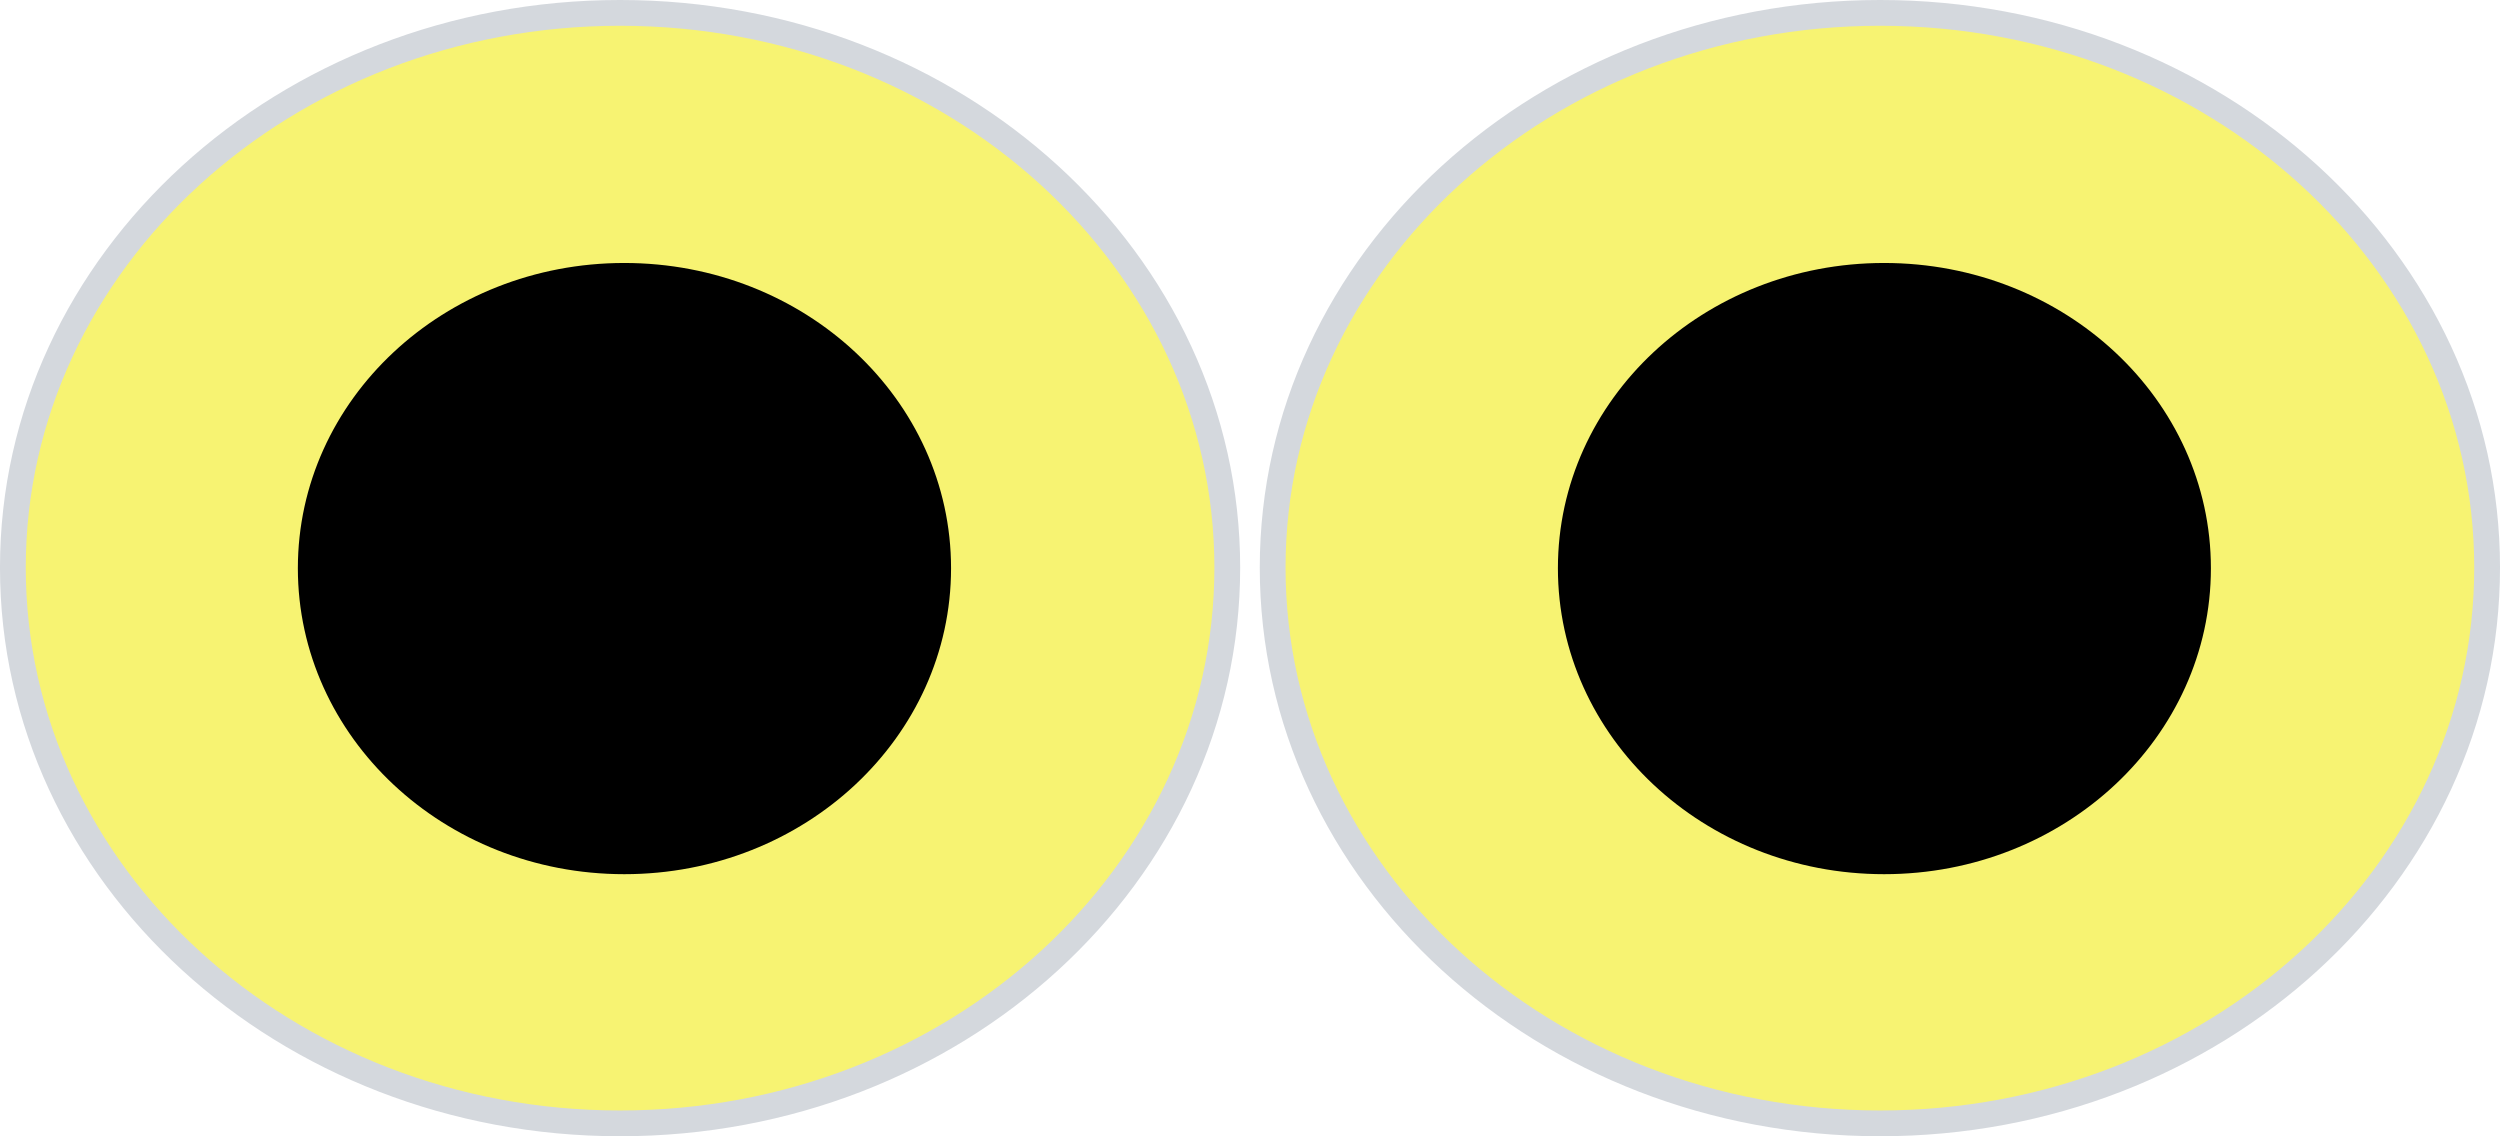 <?xml version="1.0" encoding="utf-8"?>
<!-- Generator: Adobe Illustrator 16.0.0, SVG Export Plug-In . SVG Version: 6.00 Build 0)  -->
<!DOCTYPE svg PUBLIC "-//W3C//DTD SVG 1.1//EN" "http://www.w3.org/Graphics/SVG/1.1/DTD/svg11.dtd">
<svg version="1.1" id="Layer_1" xmlns="http://www.w3.org/2000/svg" xmlns:xlink="http://www.w3.org/1999/xlink" x="0px" y="0px"
	 width="228.945px" height="104.056px" viewBox="0 0 228.945 104.056" enable-background="new 0 0 228.945 104.056"
	 xml:space="preserve">
<pattern  x="20.639" y="21.958" width="82.553" height="75.857" patternUnits="userSpaceOnUse" id="sm_flows" viewBox="0 -75.857 82.553 75.857" overflow="visible">
	<g>
		<polygon fill="none" points="0,0 82.553,0 82.553,-75.857 0,-75.857 		"/>
		<polygon fill="#CA904F" points="82.553,0 0,0 0,-75.857 82.553,-75.857 		"/>
		<g>
			<path fill="#FFFFFF" stroke="#000000" d="M28.629-50.799"/>
			<g>
				<path fill="#B35537" d="M31.996-56.578c0,0,14.005-4.013,15.127,0.503c0,0-1.272,7.674-15.193,2.379L31.996-56.578z"/>
				<path fill="#B35537" d="M27.076-60.373c0,0,0.968-12.829,7.096-10.905c6.129,1.925-1.13,11.034-4.192,11.546
					c-3.065,0.513-0.484,0.642-0.484,0.642L27.076-60.373z"/>
				<path fill="#B35537" d="M30.463-58.961c0,0,9.354-8.21,12.739-6.543c3.388,1.668,5.161,4.491-3.708,7.185
					c-8.87,2.695-7.741,1.412-7.741,1.412L30.463-58.961z"/>
				<path fill="#B35537" d="M31.33-53.348c0,0,18.545,4.105,10.644,9.494c0,0-6.612,2.438-13.063-7.569L31.33-53.348z"/>
				<g>
					<path fill="#B35537" d="M19.598-57.855c0,0-15.804-3.977-10.32-8.467c5.482-4.49,12.417,6.8,12.417,6.8L19.598-57.855z"/>
					<path fill="#B35537" d="M22.662-59.699c0,0-9.354-12.316-1.613-11.675c7.741,0.642,5.482,10.392,4.838,10.905
						C25.242-59.956,22.662-59.699,22.662-59.699z"/>
					<path fill="#B35537" d="M28.715-51.016c0,0,10.033,9.324,2.574,12.339c-7.459,3.015-5.815-11.213-5.815-11.213L28.715-51.016z"
						/>
					<path fill="#B35537" d="M21.533-51.393c0,0-11.934,9.494-5.161,11.162c0,0,7.257,3.336,8.225-10.135L21.533-51.393z"/>
					<path fill="#B35537" d="M18.65-54.628c0,0-17.577,1.667-11.772,8.209c0,0,5.644,2.31,13.062-5.645L18.65-54.628z"/>
					<path fill="#B35537" d="M18.68-57.686c0,0-13.37-5.28-14.193-0.175c0,0-2.648,6.367,13.648,2.725L18.68-57.686z"/>
				</g>
			</g>
			<path fill="#D7D03D" d="M32.689-55.562c0,3.272-3.291,5.926-7.35,5.926s-7.348-2.653-7.348-5.926
				c0-3.273,3.289-5.927,7.348-5.927S32.689-58.835,32.689-55.562z"/>
			<path fill="#FFFFFF" stroke="#000000" d="M36.502-56.459"/>
		</g>
		<g>
			<path fill="#FFFFFF" stroke="#000000" d="M56.99-18.244"/>
			<g>
				<path fill="#B35537" d="M60.358-24.022c0,0,14.005-4.013,15.126,0.503c0,0-1.271,7.674-15.192,2.379L60.358-24.022z"/>
				<path fill="#B35537" d="M55.438-27.817c0,0,0.968-12.829,7.096-10.905c6.128,1.925-1.13,11.034-4.192,11.547
					c-3.065,0.513-0.484,0.641-0.484,0.641L55.438-27.817z"/>
				<path fill="#B35537" d="M58.825-26.406c0,0,9.353-8.21,12.739-6.543c3.387,1.668,5.16,4.491-3.708,7.185
					c-8.87,2.695-7.741,1.412-7.741,1.412L58.825-26.406z"/>
				<path fill="#B35537" d="M59.691-20.792c0,0,18.545,4.105,10.645,9.494c0,0-6.612,2.438-13.063-7.569L59.691-20.792z"/>
				<g>
					<path fill="#B35537" d="M47.96-25.3c0,0-15.804-3.977-10.321-8.467s12.418,6.8,12.418,6.8L47.96-25.3z"/>
					<path fill="#B35537" d="M51.023-27.144c0,0-9.354-12.316-1.612-11.674c7.74,0.642,5.481,10.392,4.837,10.905
						S51.023-27.144,51.023-27.144z"/>
					<path fill="#B35537" d="M57.077-18.46c0,0,10.033,9.324,2.573,12.339c-7.459,3.015-5.814-11.213-5.814-11.213L57.077-18.46z"/>
					<path fill="#B35537" d="M49.895-18.837c0,0-11.934,9.494-5.16,11.163c0,0,7.257,3.335,8.225-10.136L49.895-18.837z"/>
					<path fill="#B35537" d="M47.012-22.073c0,0-17.576,1.668-11.771,8.21c0,0,5.644,2.31,13.062-5.645L47.012-22.073z"/>
					<path fill="#B35537" d="M47.042-25.13c0,0-13.371-5.28-14.193-0.176c0,0-2.648,6.367,13.648,2.726L47.042-25.13z"/>
				</g>
			</g>
			<path fill="#D7D03D" d="M61.051-23.007c0,3.272-3.29,5.926-7.35,5.926c-4.058,0-7.348-2.653-7.348-5.926
				c0-3.273,3.29-5.927,7.348-5.927C57.761-28.934,61.051-26.28,61.051-23.007z"/>
			<path fill="#FFFFFF" stroke="#000000" d="M64.863-23.904"/>
		</g>
	</g>
</pattern>
<pattern  x="20.639" y="21.958" width="132.126" height="130.077" patternUnits="userSpaceOnUse" id="talbrwn" viewBox="0 -130.077 132.126 130.077" overflow="visible">
	<g>
		<polygon fill="none" points="0,0 132.126,0 132.126,-130.077 0,-130.077 		"/>
		<polygon fill="#593D16" points="0,-0.129 0.125,-128.813 132.125,-128.685 132,0 		"/>
		<polygon fill="#CA904F" points="0.07,-72.077 0.102,-105.458 132.102,-105.331 132.069,-71.948 		"/>
		<polygon fill="#845B24" points="0.082,-84.964 0.126,-130.077 132.126,-129.949 132.082,-84.837 		"/>
	</g>
</pattern>
<ellipse fill="#6100A9" cx="412.139" cy="286.458" rx="60.5" ry="100.5"/>
<ellipse fill="#6100A9" cx="405.139" cy="292.458" rx="152.176" ry="195.5"/>
<pattern  id="SVGID_1_" xlink:href="#talbrwn" patternTransform="matrix(0.457 -0.547 0.567 0.422 94.019 -9255)">
</pattern>
<path fill="url(#SVGID_1_)" d="M-327.703,369.921c0,0-54.922,14.789-102.637-15.141c-5.363-3.367-20.02-13.818-26.804-18.686
	c-15.583-11.174-44.319-37.783-64.354-91.693c0,0,56.358-18.779,126.209,22.273C-395.289,266.675-323.35,311.897-327.703,369.921z"
	/>
<path fill="#845B24" d="M-354.095,291.005c-50.288,54.984,68.724,183.373,153.501,183.373c84.775,0,200.794-123.486,153.5-183.373
	c-47.294-59.885-68.725-183.369-153.5-183.369C-285.371,107.636-303.807,236.026-354.095,291.005z"/>
<ellipse fill="#593D16" cx="-201.106" cy="141.81" rx="24.315" ry="18.025"/>
<path fill="#845B24" d="M-310.164-258.422c0,0,36.261-56.399,26.603-67.041c-9.655-10.643-81.999,26.692-81.999,26.692
	L-310.164-258.422z"/>
<path fill="#845B24" d="M-435.796-298.515c0,0-65.602-22.543-83.264-18.932c-17.663,3.609,36.066,65.693,36.066,65.693
	L-435.796-298.515z"/>
<path fill="#593D16" d="M-76.107,50.594c0,16.38-24.36,29.657-54.408,29.657c-30.051,0-54.412-13.277-54.412-29.657
	s0-59.318,54.412-29.658C-76.107,50.594-76.107,34.214-76.107,50.594z"/>
<path fill="#593D16" d="M-317.874,50.594c0,16.378,26.141,29.657,58.385,29.657s58.381-13.279,58.381-29.657
	c0-16.38,0-59.318-58.381-29.661C-317.874,50.594-317.874,34.214-317.874,50.594z"/>
<polygon fill="#593D16" points="-227.918,128.097 -225.653,120.073 -322.81,98.827 -325.073,106.853 "/>
<path fill="#CA904F" d="M-329.911,507.101c-13.247-12.926-2.796-40.232,23.34-60.986c26.141-20.758,58.07-27.109,71.316-14.188
	c13.249,12.928,47.976,46.807-23.34,60.988C-329.911,507.101-316.663,520.024-329.911,507.101z"/>
<path fill="#CA904F" d="M-70.121,501.226c11.897-13.404,0.033-39.066-26.501-57.316c-26.538-18.252-57.701-22.18-69.597-8.777
	c-11.902,13.406-43.094,48.545,26.501,57.32C-70.121,501.226-82.02,514.63-70.121,501.226z"/>
<pattern  id="SVGID_2_" xlink:href="#sm_flows" patternTransform="matrix(1.014 0 0 1.119 -82.99 901.777)">
</pattern>
<path fill="url(#SVGID_2_)" d="M-271.188,302.056c0,53.832,32.072,97.473,71.636,97.473c39.568,0,71.641-43.641,71.641-97.473
	c0-53.834-32.072-97.474-71.641-97.474C-239.115,204.582-271.188,248.222-271.188,302.056z"/>
<g>
	<path fill="#CA904F" d="M-297.206,182.728c12.358,8.639,11.931,27.268-0.951,41.611c-12.884,14.346-33.346,18.965-45.703,10.328
		c-12.357-8.641-11.933-27.27,0.949-41.613C-330.027,178.71-309.562,174.087-297.206,182.728z"/>
	<polygon fill="#CA904F" points="-360.525,168.223 -333.197,176.099 -350.461,193.853 	"/>
	<polygon fill="#CA904F" points="-315.428,148.853 -303.635,171.985 -330.141,172.674 	"/>
	<polygon fill="#CA904F" points="-383.099,205.814 -355.48,198.769 -358.439,222.017 	"/>
</g>
<g>
	<path fill="#CA904F" d="M-56.564,225.194c-11.587,9.43-32.439,6.211-46.572-7.191c-14.136-13.396-16.197-31.903-4.609-41.332
		c11.589-9.428,32.44-6.209,46.574,7.19C-47.037,197.263-44.977,215.766-56.564,225.194z"/>
	<polygon fill="#CA904F" points="-30.6,172.333 -43.619,194.901 -60.914,177.169 	"/>
	<polygon fill="#CA904F" points="-15.748,214.524 -43.521,221.247 -40.241,198.085 	"/>
	<polygon fill="#CA904F" points="-69.355,146.951 -65.669,172.052 -91.316,165.923 	"/>
</g>
<polygon fill="#593D16" points="-237.068,141.046 -237.194,132.778 -301.578,133.544 -301.45,141.812 "/>
<polygon fill="#593D16" points="-70.116,106.196 -72.518,98.204 -169.299,120.728 -166.9,128.722 "/>
<polygon fill="#593D16" points="-100.635,141.046 -100.762,132.778 -165.146,133.544 -165.018,141.812 "/>
<path fill="#D7D03D" d="M-273.394,59.932c0,0,15.308-55.153,50.737,4.861"/>
<path fill="#D7D03D" d="M-172.131,59.932c0,0,15.309-55.153,50.738,4.861"/>
<ellipse fill="#190C0C" cx="-248.024" cy="50.795" rx="11.232" ry="12.461"/>
<ellipse fill="#190C0C" cx="-147.502" cy="50.795" rx="11.232" ry="12.461"/>
<path fill="#CA904F" d="M-504.338-239.056c-26.879,12.987,49.477,79.526,110.507,79.526c61.032,0,140.372-72.226,110.506-79.526
	c-29.867-7.301-49.475-79.523-110.506-79.523C-454.861-318.58-477.458-252.041-504.338-239.056z"/>
<path fill="#F7F372" stroke="#D4D8DD" stroke-width="2.361" stroke-miterlimit="10" d="M56.779,1.18
	c30.736,0,55.613,22.758,55.613,50.798c0,28.117-24.877,50.897-55.613,50.897c-30.68,0-55.6-22.78-55.6-50.897
	C1.18,23.938,26.1,1.18,56.779,1.18z"/>
<path fill="#F7F372" stroke="#D4D8DD" stroke-width="2.361" stroke-miterlimit="10" d="M172.179,1.18
	c30.69,0,55.586,22.758,55.586,50.798c0,28.117-24.896,50.897-55.586,50.897c-30.726,0-55.631-22.78-55.631-50.897
	C116.548,23.938,141.453,1.18,172.179,1.18z"/>
<path d="M57.172,24.083c16.537,0,29.924,12.502,29.924,27.957c0,15.467-13.387,28.016-29.924,28.016
	c-16.512,0-29.895-12.549-29.895-28.016C27.277,36.585,40.66,24.083,57.172,24.083z"/>
<path d="M172.543,24.083c16.537,0,29.927,12.502,29.927,27.957c0,15.467-13.39,28.016-29.927,28.016
	c-16.508,0-29.873-12.549-29.873-28.016C142.67,36.585,156.035,24.083,172.543,24.083z"/>
<linearGradient id="SVGID_3_" gradientUnits="userSpaceOnUse" x1="106.858" y1="-155.682" x2="222.777" y2="-155.682" gradientTransform="matrix(1.02 -0.011 -0.011 0.836 -0.171 16.214)">
	<stop  offset="0" style="stop-color:#FFFFFF"/>
	<stop  offset="0.315" style="stop-color:#5E00BF"/>
	<stop  offset="1" style="stop-color:#000000"/>
</linearGradient>
<path fill="url(#SVGID_3_)" d="M110.213-91.747c0,0,2.977-43.278,57.537-46.946c0,0,48.652-7.667,60.666,44.759L110.213-91.747z"/>
<linearGradient id="SVGID_4_" gradientUnits="userSpaceOnUse" x1="215.085" y1="-206.962" x2="331.008" y2="-206.962" gradientTransform="matrix(1 -0.007 -0.007 0.881 1.149 11.995)">
	<stop  offset="0" style="stop-color:#FFFFFF"/>
	<stop  offset="0.315" style="stop-color:#5E00BF"/>
	<stop  offset="1" style="stop-color:#000000"/>
</linearGradient>
<path fill="url(#SVGID_4_)" d="M217.437-147.363c0,0,2.747-45.657,56.18-49.314c0,0,47.7-7.85,59.704,47.517L217.437-147.363z"/>
<ellipse fill="#FFFFFF" cx="411.639" cy="176.958" rx="70" ry="91"/>
<path fill="#FF9B15" d="M414.139,24.719c-11.874,0-21.5,4.474-21.5,9.993c0,2.134,1.443,4.11,3.895,5.733l18.71,41.897
	l16.339-41.792c2.55-1.643,4.057-3.659,4.057-5.839C435.639,29.193,426.013,24.719,414.139,24.719z"/>
<ellipse fill="#F7F372" stroke="#D4D8DD" stroke-width="2.361" stroke-miterlimit="10" cx="356.639" cy="264.458" rx="8" ry="22.5"/>
<ellipse fill="#F7F372" stroke="#D4D8DD" stroke-width="2.361" stroke-miterlimit="10" cx="367.639" cy="264.458" rx="8" ry="22.5"/>
<ellipse fill="#F7F372" stroke="#D4D8DD" stroke-width="2.361" stroke-miterlimit="10" cx="379.639" cy="264.958" rx="8" ry="22.5"/>
<ellipse fill="#F7F372" stroke="#D4D8DD" stroke-width="2.361" stroke-miterlimit="10" cx="455.639" cy="264.458" rx="8" ry="22.5"/>
<ellipse fill="#F7F372" stroke="#D4D8DD" stroke-width="2.361" stroke-miterlimit="10" cx="466.639" cy="264.458" rx="8" ry="22.5"/>
<ellipse fill="#F7F372" stroke="#D4D8DD" stroke-width="2.361" stroke-miterlimit="10" cx="478.639" cy="264.958" rx="8" ry="22.5"/>
</svg>

